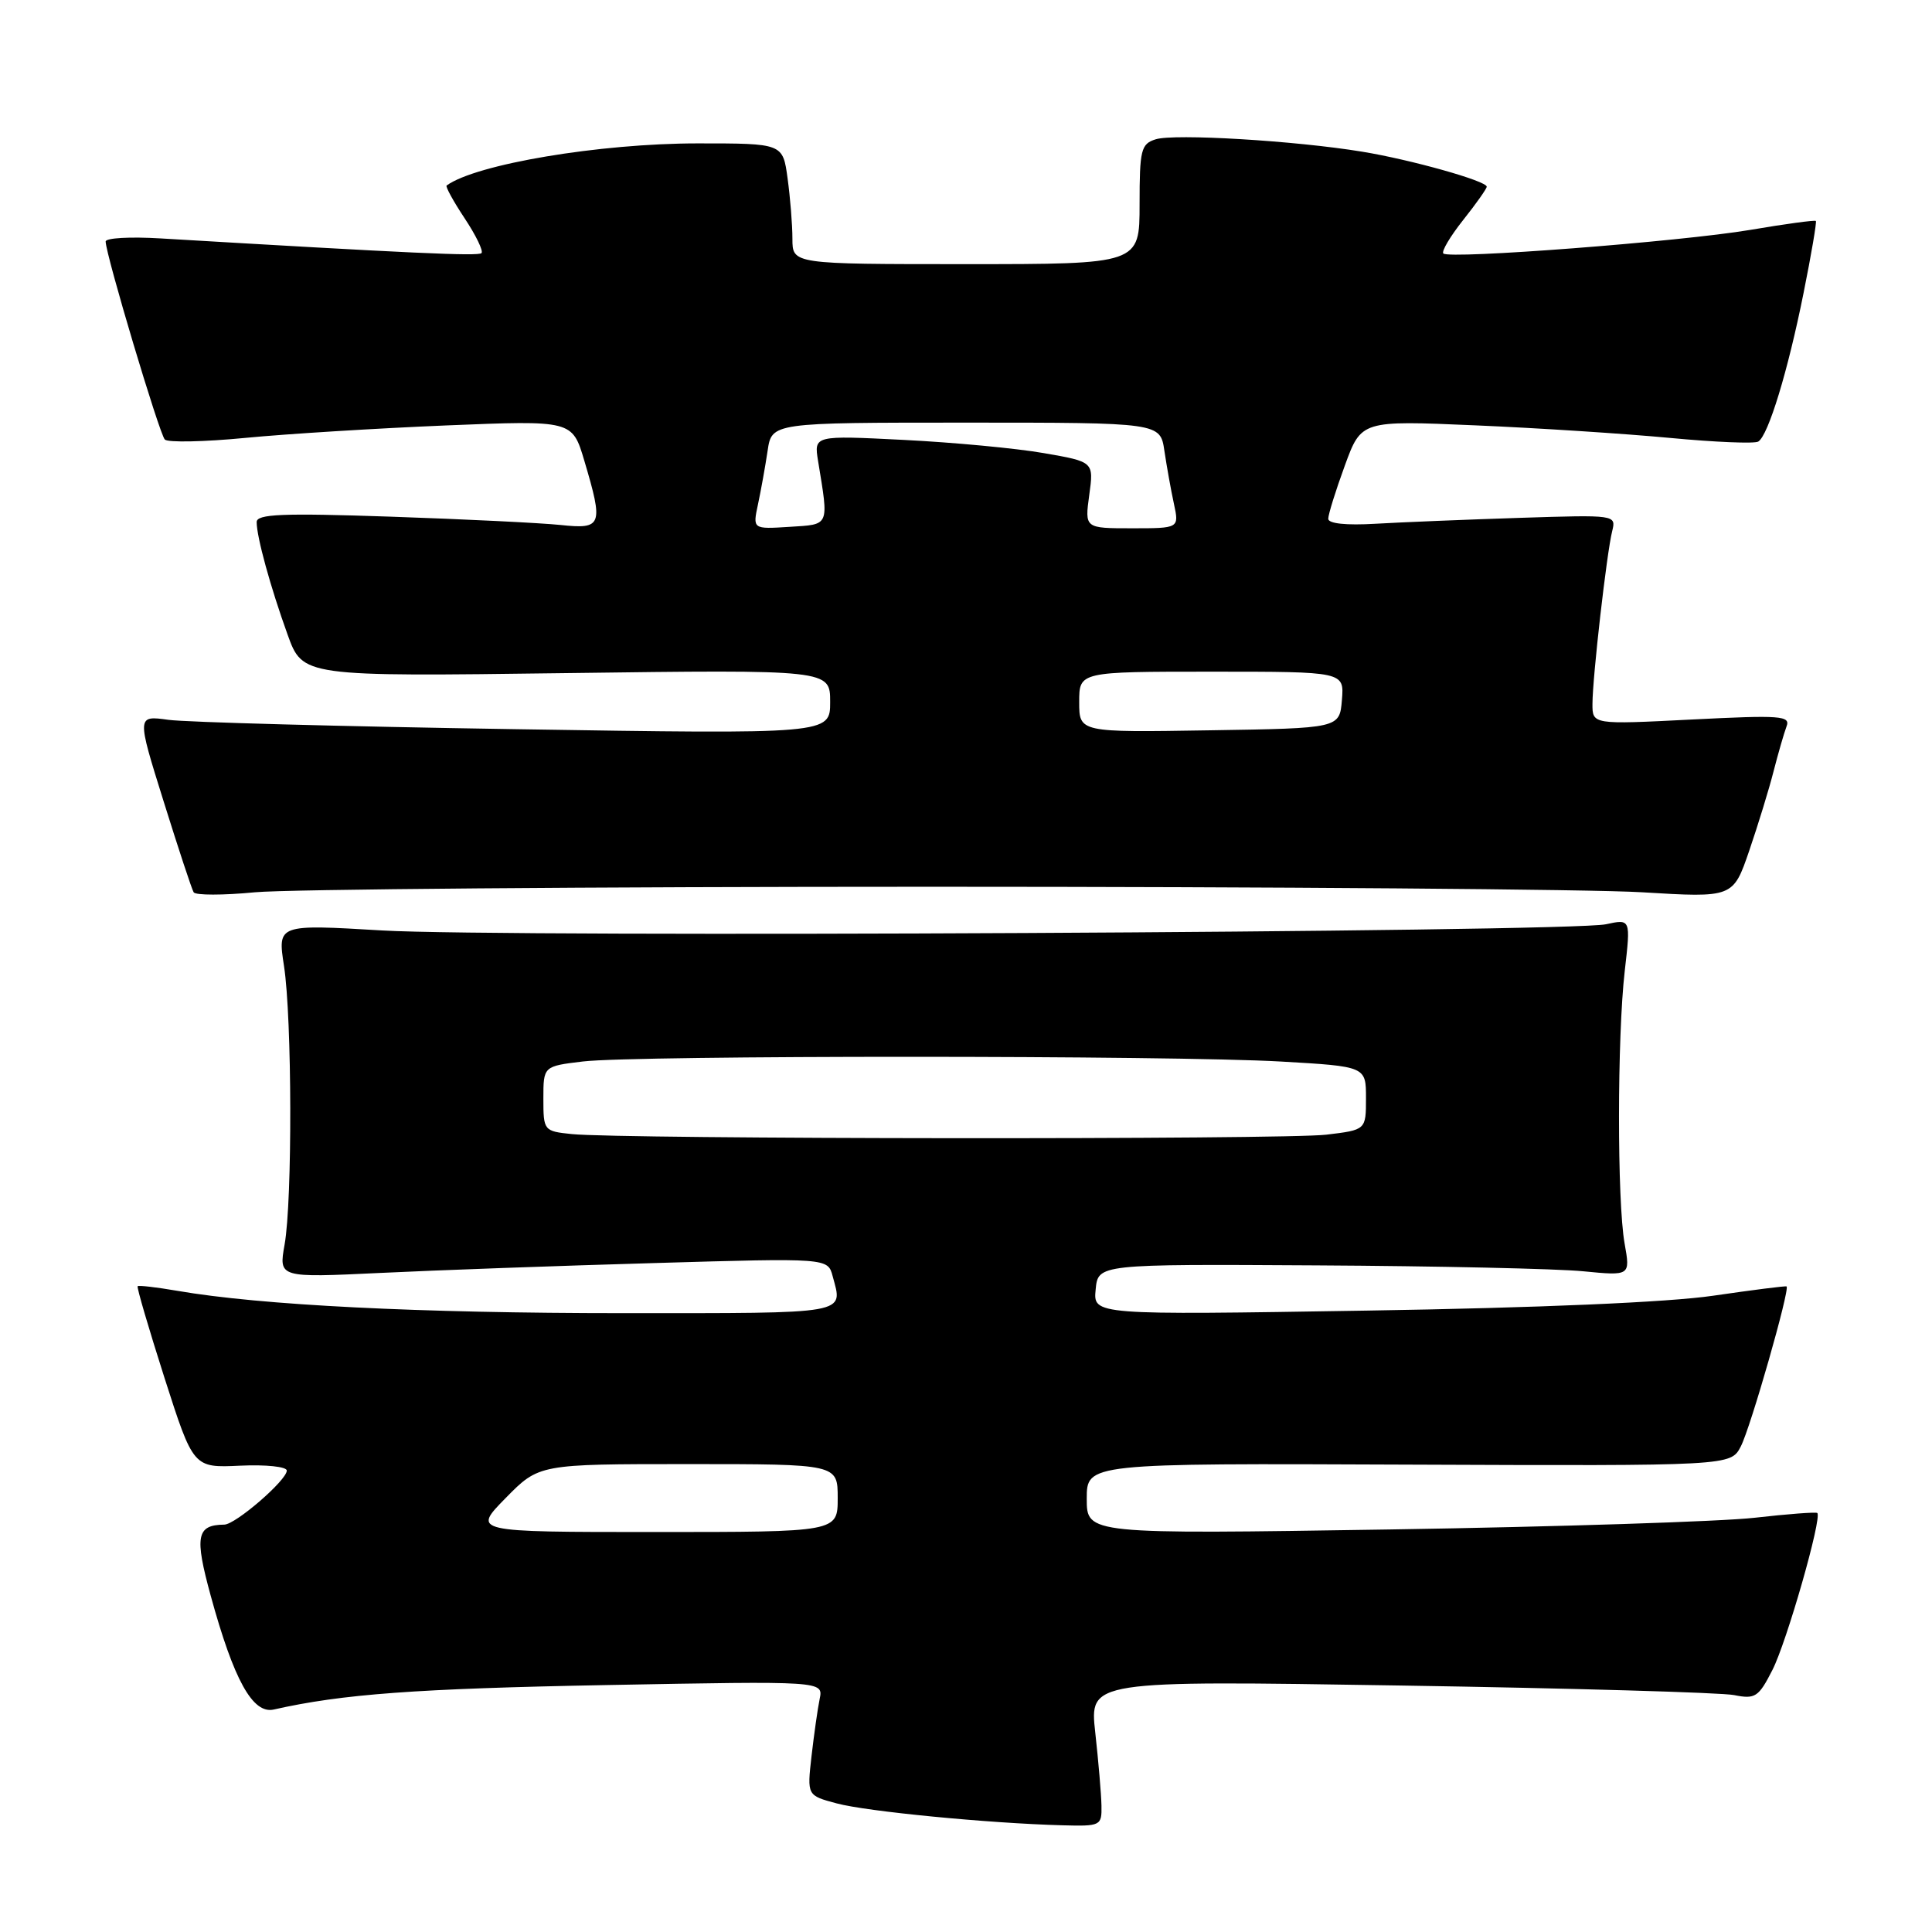 <?xml version="1.0" encoding="UTF-8" standalone="no"?>
<!DOCTYPE svg PUBLIC "-//W3C//DTD SVG 1.1//EN" "http://www.w3.org/Graphics/SVG/1.1/DTD/svg11.dtd" >
<svg xmlns="http://www.w3.org/2000/svg" xmlns:xlink="http://www.w3.org/1999/xlink" version="1.1" viewBox="0 0 256 256">
 <g >
 <path fill="currentColor"
d=" M 145.95 239.25 C 145.92 237.74 145.55 233.39 145.13 229.59 C 144.36 222.68 144.36 222.68 185.55 223.34 C 208.21 223.70 228.12 224.27 229.79 224.61 C 232.58 225.17 233.03 224.87 234.86 221.27 C 236.75 217.57 241.46 201.10 240.80 200.48 C 240.64 200.33 236.90 200.61 232.50 201.11 C 228.10 201.61 206.39 202.31 184.25 202.66 C 144.00 203.29 144.00 203.29 144.00 198.59 C 144.00 193.89 144.00 193.89 186.66 194.07 C 229.32 194.24 229.32 194.24 230.66 191.67 C 231.94 189.23 237.21 170.80 236.73 170.46 C 236.60 170.37 232.22 170.93 227.00 171.69 C 221.08 172.56 203.81 173.30 181.18 173.66 C 144.85 174.25 144.85 174.25 145.18 170.87 C 145.50 167.50 145.50 167.50 174.50 167.67 C 190.45 167.76 206.32 168.11 209.77 168.45 C 216.03 169.06 216.03 169.06 215.27 164.78 C 214.27 159.20 214.28 137.40 215.29 128.63 C 216.08 121.76 216.08 121.76 212.79 122.47 C 207.89 123.52 66.71 124.24 50.64 123.29 C 36.78 122.47 36.78 122.47 37.63 127.99 C 38.70 134.95 38.75 159.07 37.71 164.91 C 36.93 169.31 36.93 169.31 50.39 168.67 C 57.79 168.31 74.16 167.72 86.77 167.36 C 109.69 166.69 109.69 166.69 110.33 169.10 C 111.70 174.20 112.85 174.00 82.55 174.00 C 55.54 174.00 34.54 172.95 23.50 171.04 C 20.75 170.57 18.39 170.29 18.24 170.43 C 18.10 170.57 19.71 176.04 21.80 182.59 C 25.62 194.50 25.62 194.50 31.81 194.21 C 35.21 194.05 38.00 194.34 38.00 194.86 C 38.00 196.14 31.22 202.00 29.72 202.02 C 26.04 202.06 25.76 203.56 27.92 211.44 C 30.99 222.64 33.49 227.15 36.28 226.52 C 45.35 224.47 55.16 223.75 80.30 223.28 C 109.10 222.74 109.10 222.74 108.61 225.12 C 108.34 226.43 107.86 229.84 107.53 232.70 C 106.94 237.91 106.94 237.91 110.87 238.96 C 114.83 240.03 131.06 241.60 140.75 241.86 C 145.86 242.00 146.00 241.92 145.95 239.25 Z  M 123.50 117.50 C 168.60 117.50 210.93 117.83 217.57 118.23 C 229.64 118.96 229.64 118.96 231.78 112.73 C 232.95 109.30 234.41 104.56 235.01 102.19 C 235.62 99.82 236.39 97.15 236.72 96.27 C 237.28 94.84 236.00 94.74 224.17 95.34 C 211.00 96.01 211.00 96.01 211.01 93.25 C 211.02 89.73 212.90 73.25 213.62 70.39 C 214.16 68.21 214.11 68.21 201.33 68.62 C 194.27 68.85 185.69 69.20 182.25 69.40 C 178.38 69.63 176.00 69.38 176.00 68.74 C 176.00 68.17 176.98 65.01 178.19 61.71 C 180.38 55.71 180.38 55.71 195.45 56.36 C 203.74 56.71 215.38 57.47 221.32 58.03 C 227.25 58.59 232.50 58.81 232.98 58.51 C 234.31 57.69 236.91 49.16 238.98 38.83 C 240.01 33.71 240.74 29.41 240.61 29.28 C 240.48 29.14 236.57 29.67 231.93 30.46 C 222.66 32.02 192.04 34.37 191.25 33.59 C 190.98 33.31 192.16 31.32 193.88 29.15 C 195.60 26.99 197.00 25.00 197.00 24.74 C 197.00 23.98 186.97 21.16 180.50 20.10 C 171.62 18.64 155.57 17.68 153.13 18.46 C 151.19 19.07 151.00 19.85 151.00 27.07 C 151.00 35.00 151.00 35.00 128.00 35.00 C 105.00 35.00 105.00 35.00 105.00 31.64 C 105.00 29.79 104.71 26.19 104.36 23.64 C 103.73 19.00 103.73 19.00 92.45 19.00 C 79.45 19.00 63.08 21.75 59.18 24.58 C 59.00 24.71 60.07 26.67 61.57 28.93 C 63.07 31.19 64.07 33.26 63.80 33.54 C 63.37 33.97 54.32 33.55 21.25 31.59 C 17.26 31.35 14.00 31.53 14.00 32.00 C 14.00 33.69 21.12 57.52 21.84 58.24 C 22.25 58.65 27.07 58.55 32.54 58.02 C 38.02 57.49 50.00 56.75 59.17 56.37 C 75.83 55.69 75.83 55.69 77.42 61.03 C 79.98 69.66 79.80 70.15 74.25 69.56 C 71.64 69.29 61.51 68.79 51.75 68.46 C 37.39 67.97 34.00 68.11 34.01 69.18 C 34.01 71.16 35.84 77.80 38.10 84.07 C 40.11 89.65 40.11 89.65 75.06 89.19 C 110.00 88.73 110.00 88.73 110.00 93.01 C 110.00 97.28 110.00 97.28 68.25 96.62 C 45.29 96.26 24.62 95.70 22.31 95.38 C 18.12 94.80 18.12 94.80 21.67 106.15 C 23.62 112.39 25.41 117.83 25.66 118.23 C 25.90 118.64 29.56 118.64 33.80 118.23 C 38.03 117.83 78.40 117.50 123.50 117.50 Z  M 67.00 198.50 C 71.42 194.00 71.42 194.00 91.21 194.00 C 111.00 194.00 111.00 194.00 111.00 198.50 C 111.00 203.00 111.00 203.00 86.79 203.00 C 62.58 203.00 62.58 203.00 67.00 198.50 Z  M 75.75 150.27 C 72.06 149.89 72.00 149.81 72.00 145.58 C 72.00 141.28 72.00 141.28 77.25 140.65 C 84.15 139.82 155.32 139.83 169.75 140.66 C 181.00 141.31 181.00 141.31 181.00 145.51 C 181.00 149.72 181.00 149.72 175.75 150.35 C 170.22 151.02 82.19 150.95 75.75 150.27 Z  M 143.00 93.02 C 143.00 89.00 143.00 89.00 160.56 89.00 C 178.12 89.00 178.12 89.00 177.81 92.75 C 177.50 96.50 177.50 96.50 160.25 96.77 C 143.00 97.05 143.00 97.05 143.00 93.02 Z  M 100.44 66.81 C 100.83 64.99 101.40 61.81 101.71 59.75 C 102.26 56.00 102.26 56.00 128.00 56.00 C 153.74 56.00 153.74 56.00 154.29 59.75 C 154.60 61.81 155.16 64.96 155.55 66.75 C 156.25 70.00 156.25 70.00 149.99 70.00 C 143.73 70.00 143.73 70.00 144.33 65.60 C 144.94 61.19 144.94 61.19 138.31 60.04 C 134.66 59.40 126.32 58.62 119.76 58.29 C 107.85 57.69 107.85 57.69 108.40 61.09 C 109.83 69.83 109.98 69.47 104.61 69.81 C 99.73 70.12 99.73 70.12 100.44 66.81 Z "/>
</g>
</svg>